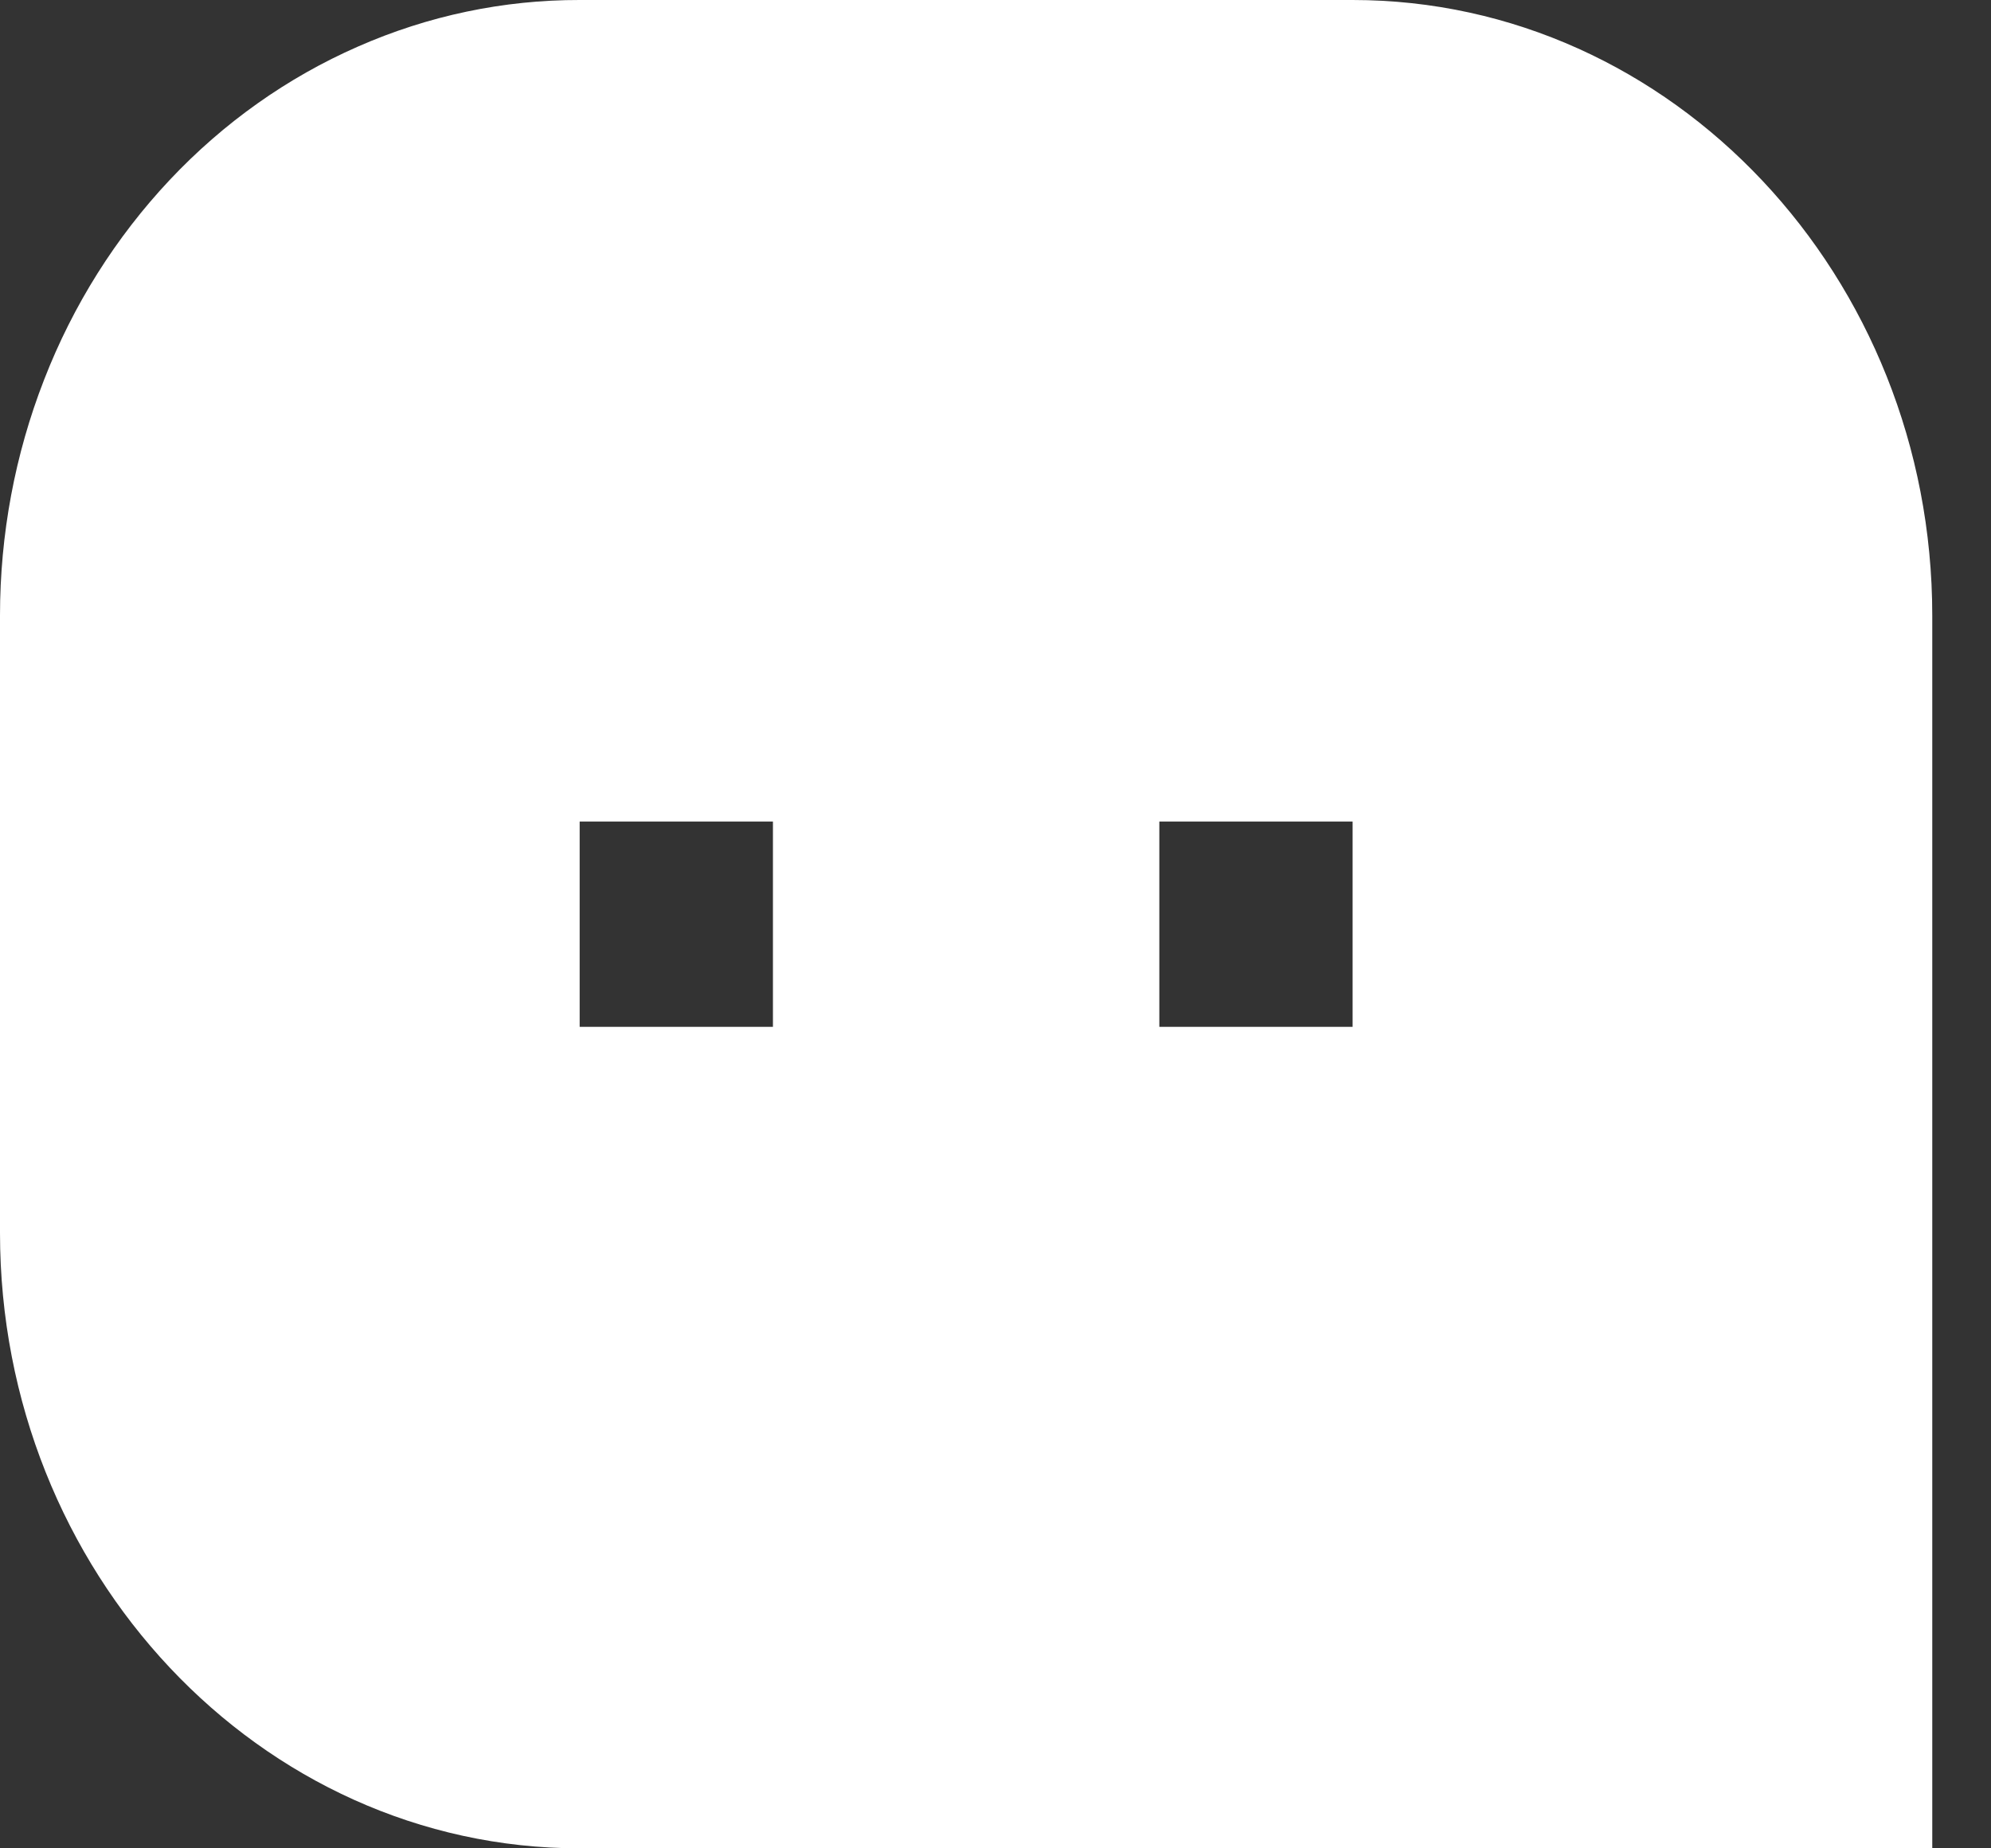 <svg width="14" height="13" viewBox="0 0 14 13" fill="none" xmlns="http://www.w3.org/2000/svg">
<rect x="0" y="0" width="14" height="13" fill="#333333" stroke="none"/>
<path d="M9.11185e-07 4.329C-0 3.76 0.105 3.197 0.31 2.671C0.514 2.145 0.815 1.668 1.193 1.266C1.572 0.863 2.021 0.545 2.516 0.328C3.011 0.11 3.541 -0.001 4.076 6.03073e-06H9.511C11.761 6.03073e-06 13.587 1.946 13.587 4.329V13H4.076C1.825 13 9.11185e-07 11.054 9.11185e-07 8.671V4.329ZM8.152 5.778V7.222H9.511V5.778H8.152ZM4.076 5.778V7.222H5.435V5.778H4.076Z" fill="white"/>
</svg>
